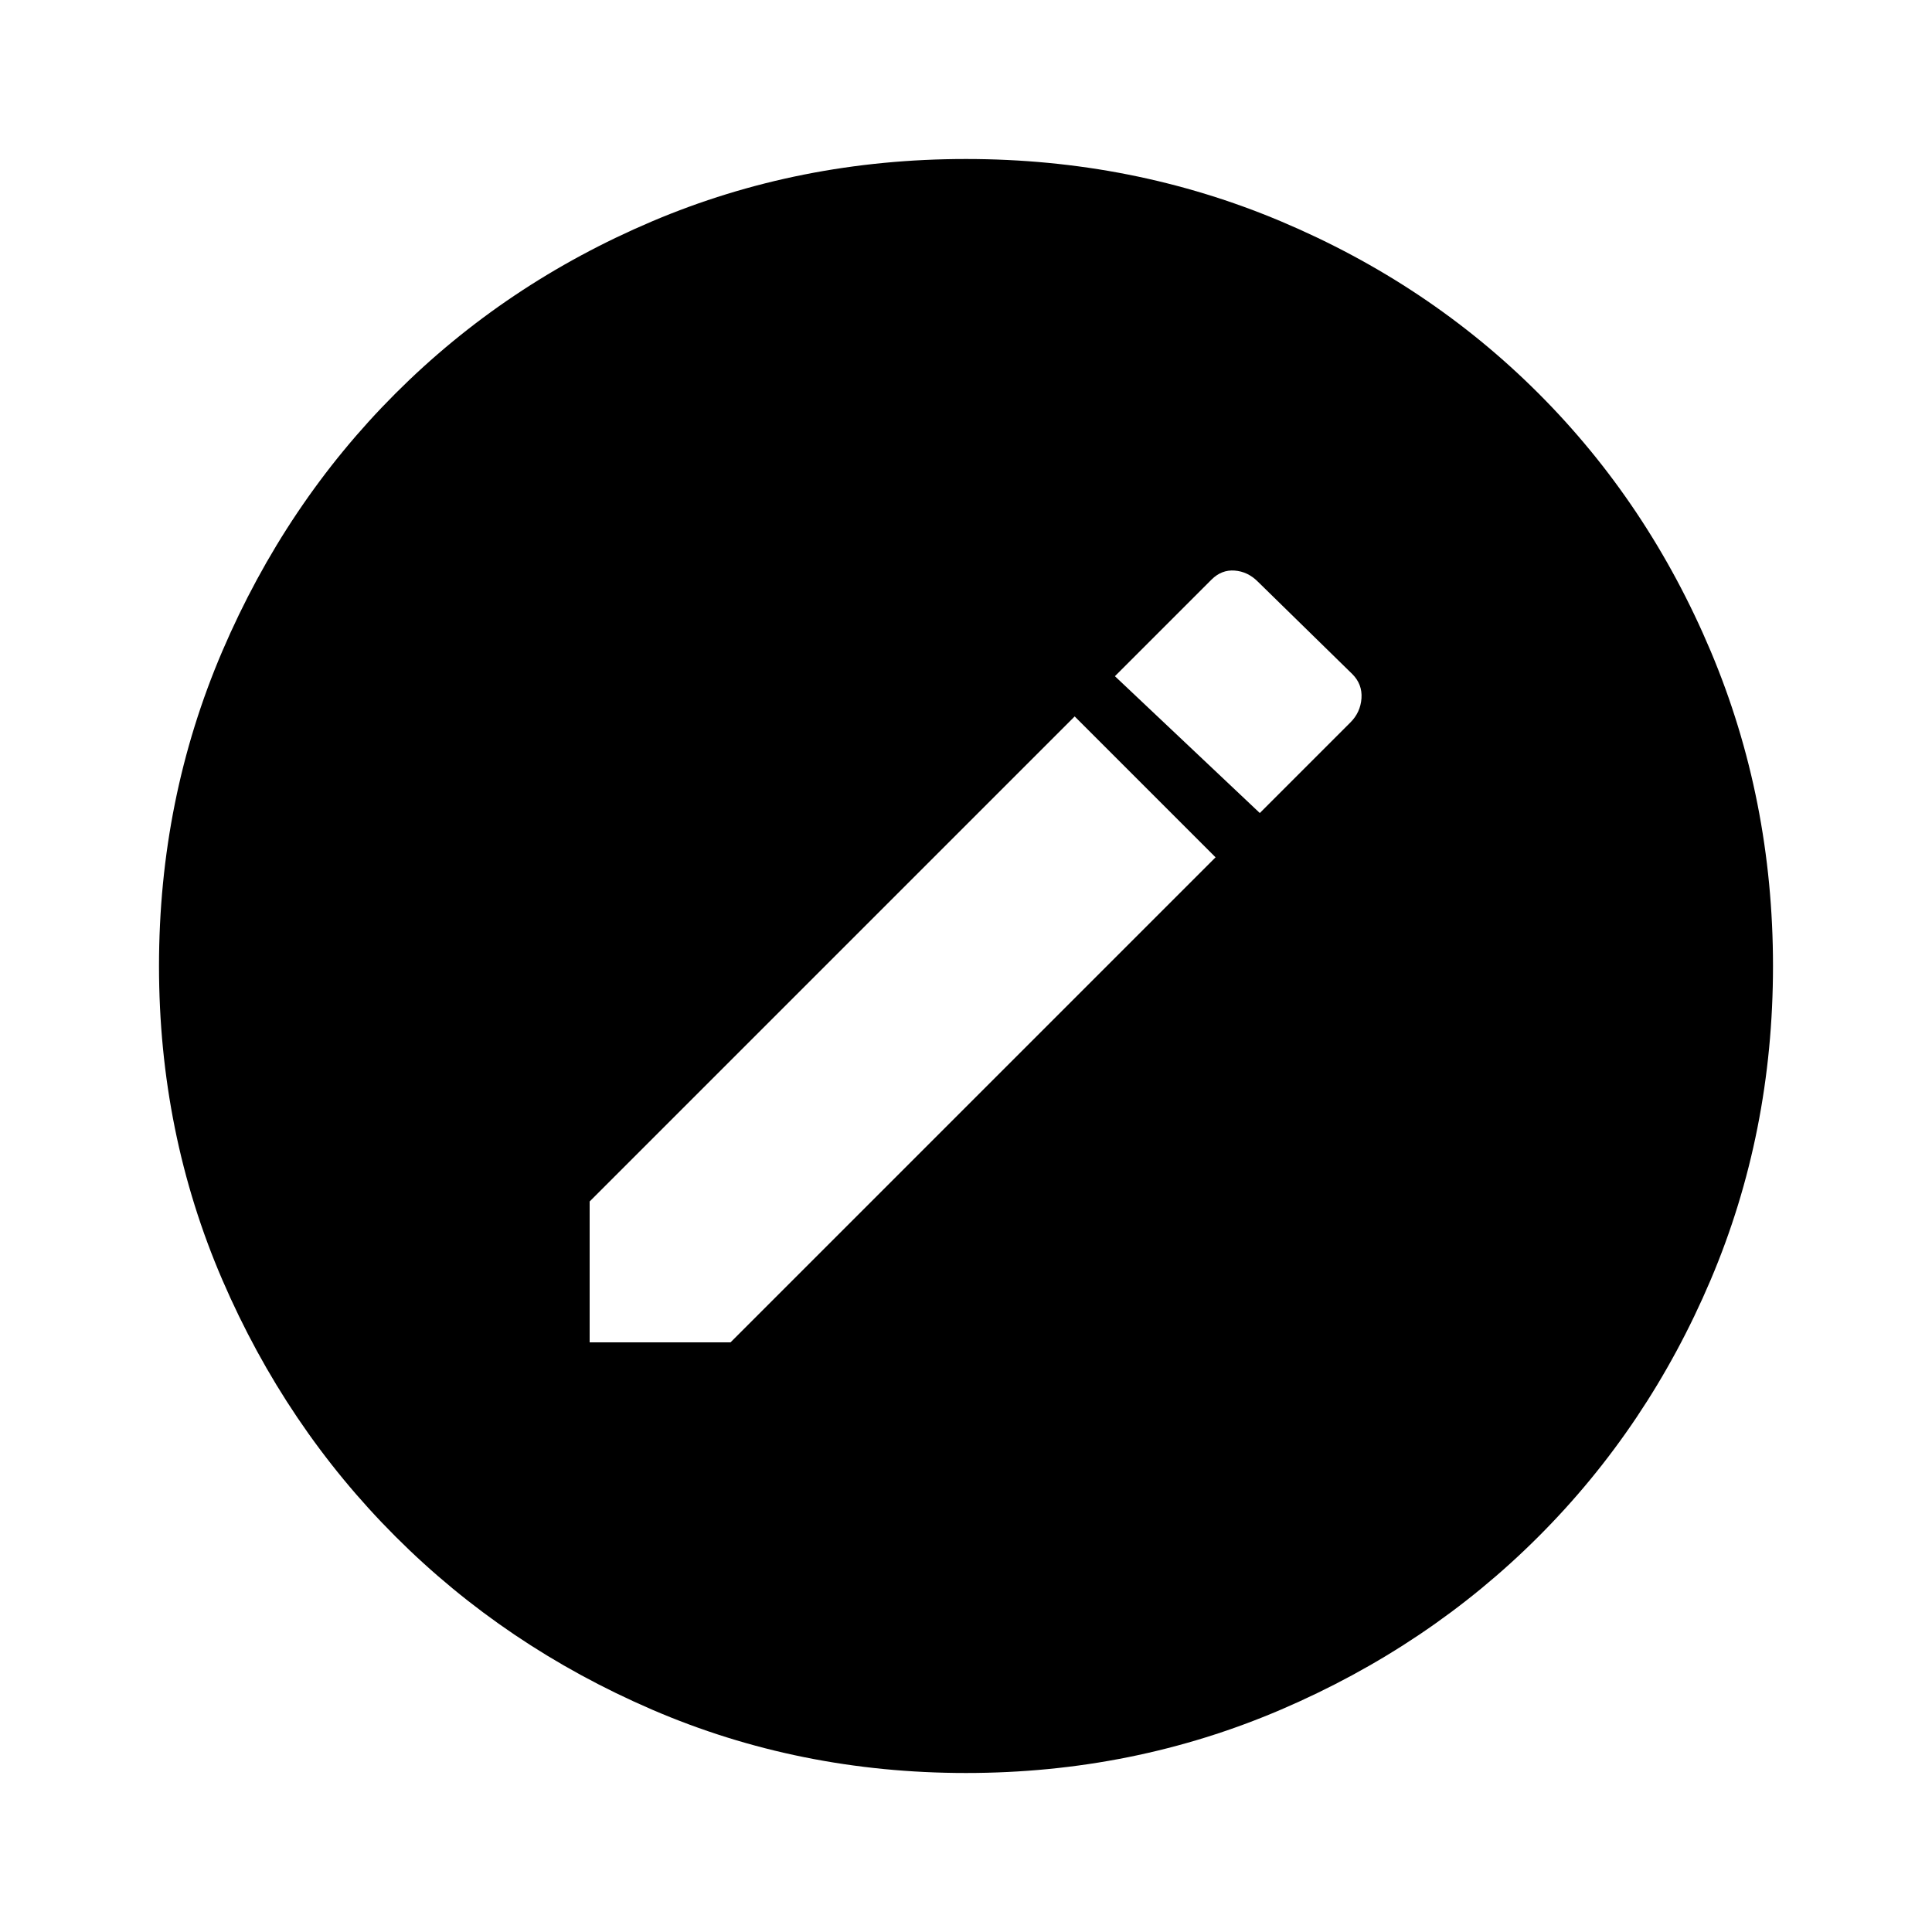 <svg xmlns="http://www.w3.org/2000/svg" height="40" width="40"><path d="M12.208 27.792h2.917L25.167 17.75l-2.917-2.917-10.042 10.042Zm13.875-10.959 1.875-1.875q.209-.208.23-.5.02-.291-.188-.5l-1.958-1.916q-.209-.209-.48-.229-.27-.021-.479.187l-2 2ZM20 36.708q-3.458 0-6.5-1.312-3.042-1.313-5.312-3.584-2.271-2.27-3.584-5.312-1.312-3.042-1.312-6.5t1.312-6.521q1.313-3.062 3.584-5.333 2.27-2.271 5.312-3.563 3.042-1.291 6.5-1.291t6.521 1.291q3.062 1.292 5.333 3.563 2.271 2.271 3.563 5.333 1.291 3.063 1.291 6.521 0 3.458-1.291 6.5-1.292 3.042-3.563 5.312-2.271 2.271-5.333 3.584-3.063 1.312-6.521 1.312Z"/></svg>